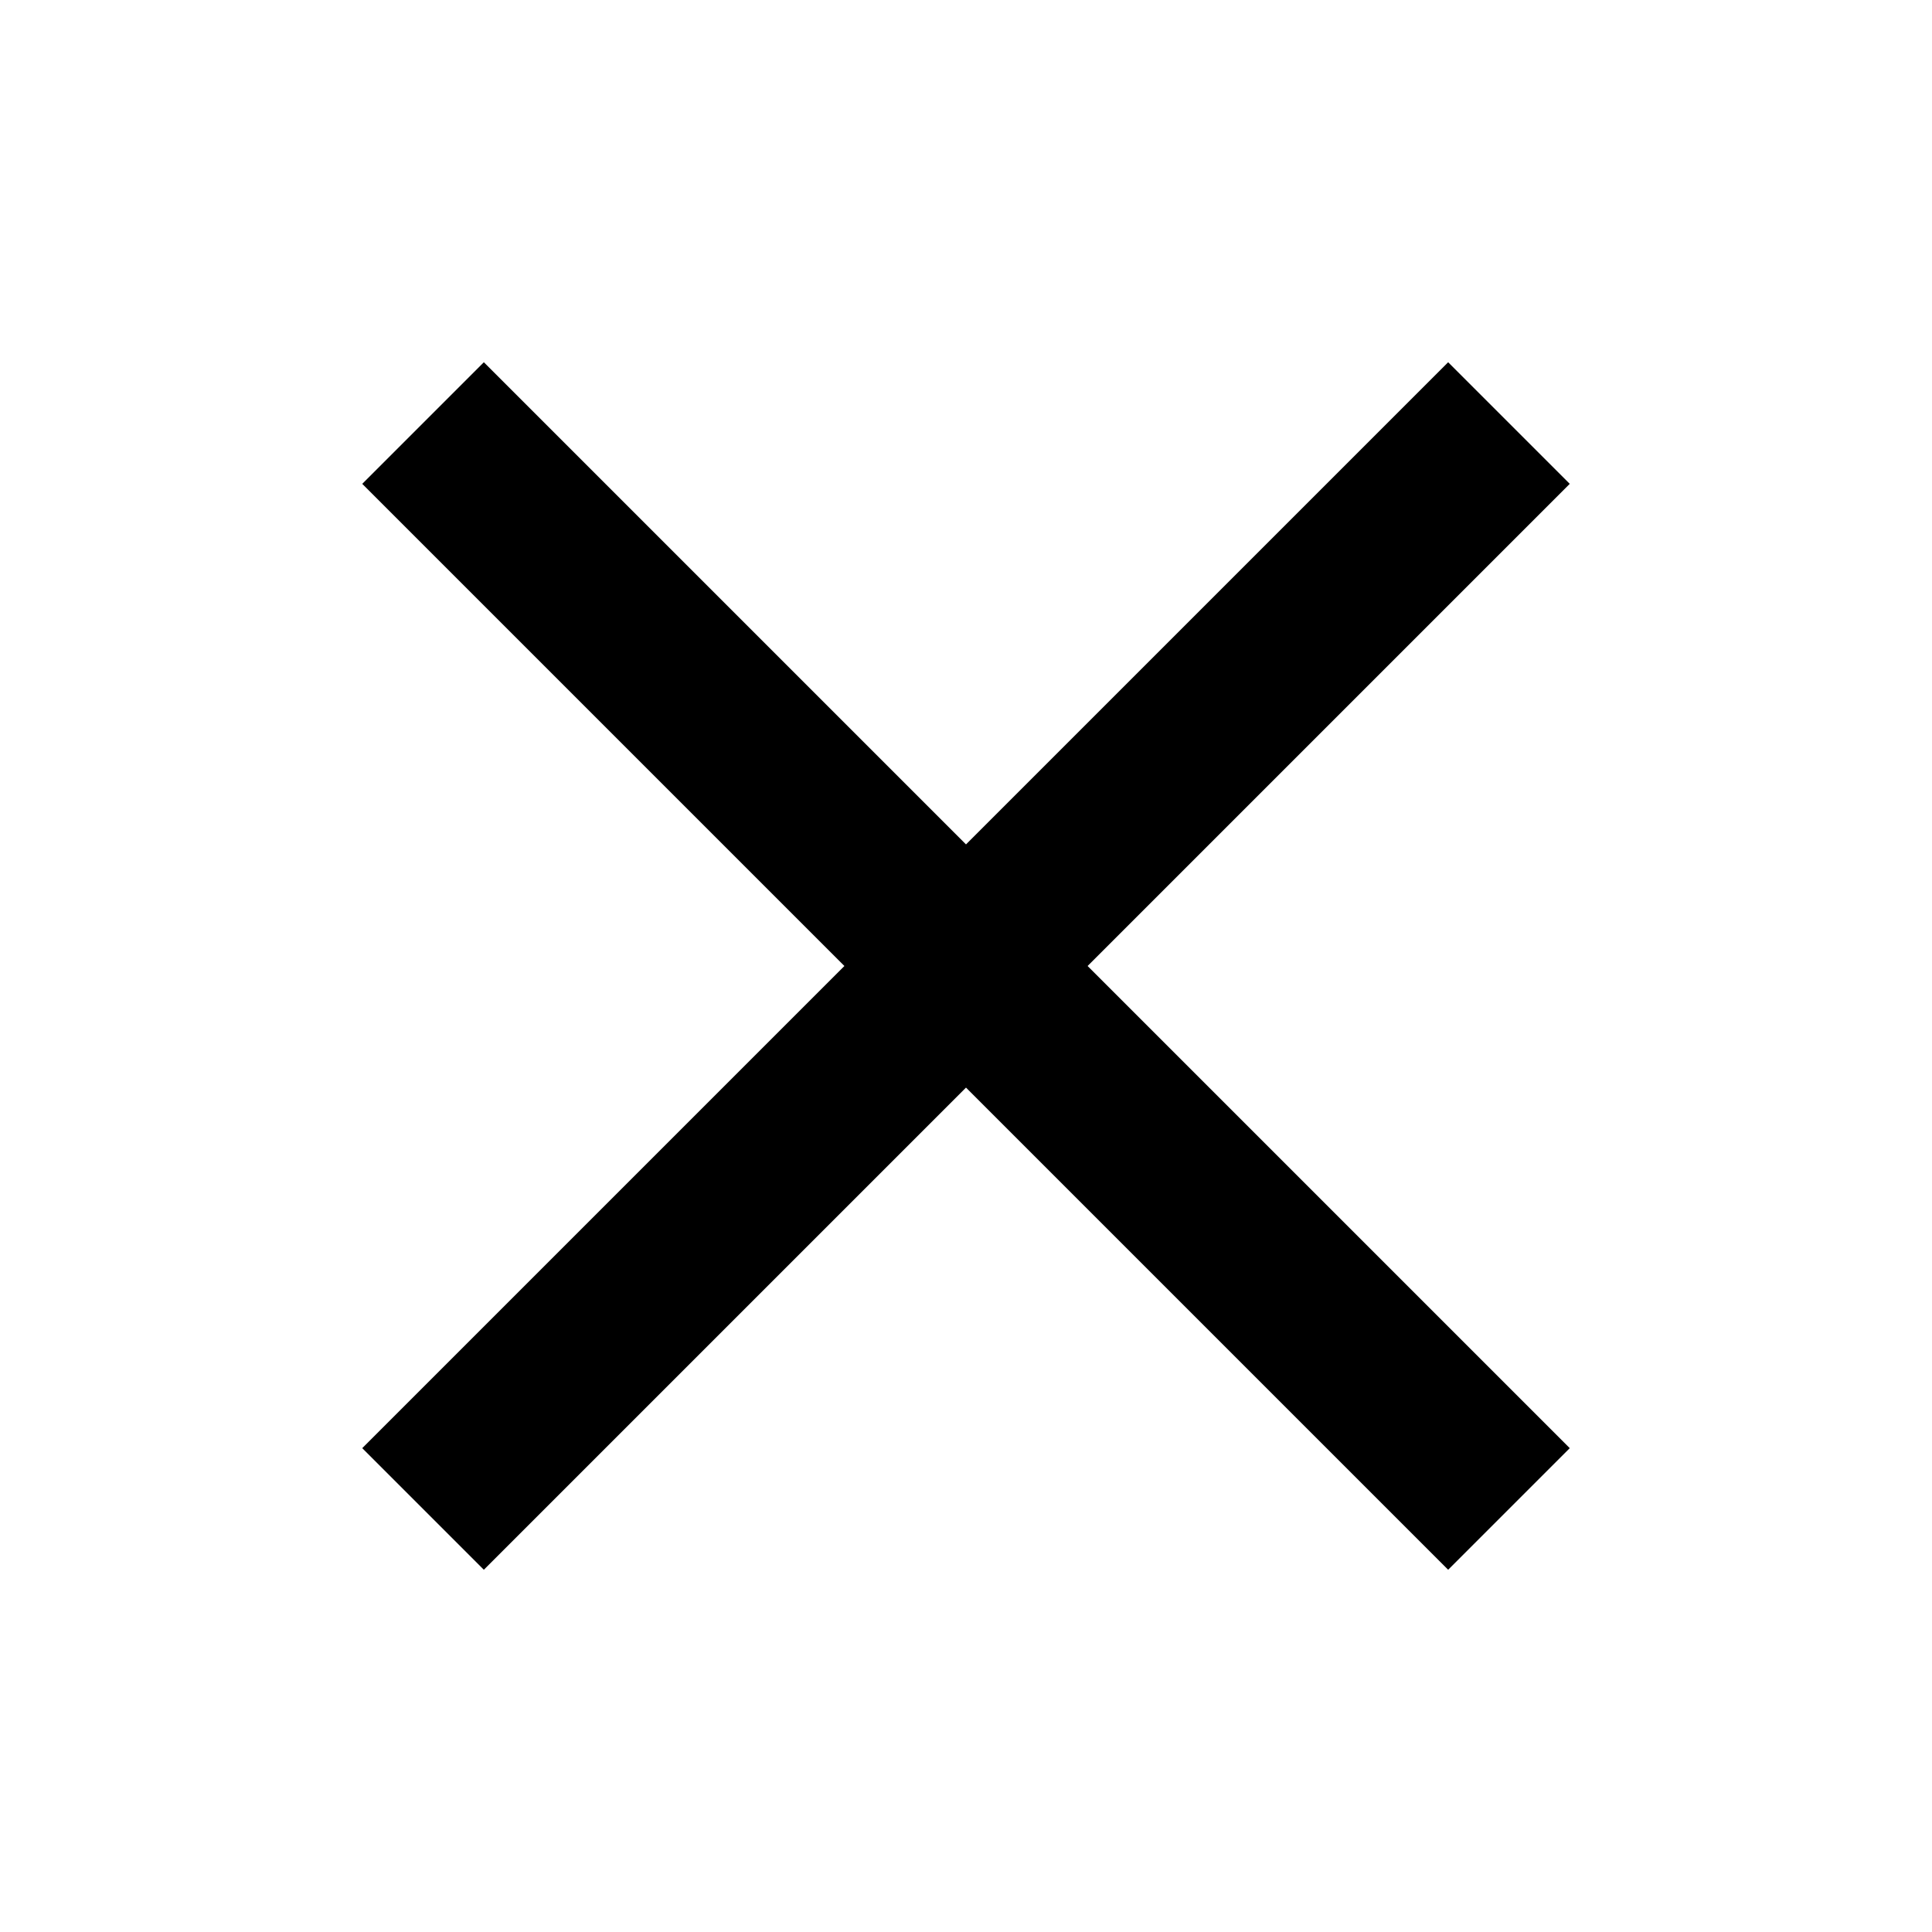 <svg width="16" height="16" viewBox="0 0 16 16" xmlns="http://www.w3.org/2000/svg">
<path d="M13 4.007L11.993 3L8 6.993L4.007 3L3 4.007L6.993 8L3 11.993L4.007 13L8 9.007L11.993 13L13 11.993L9.007 8L13 4.007Z"/>
</svg>
